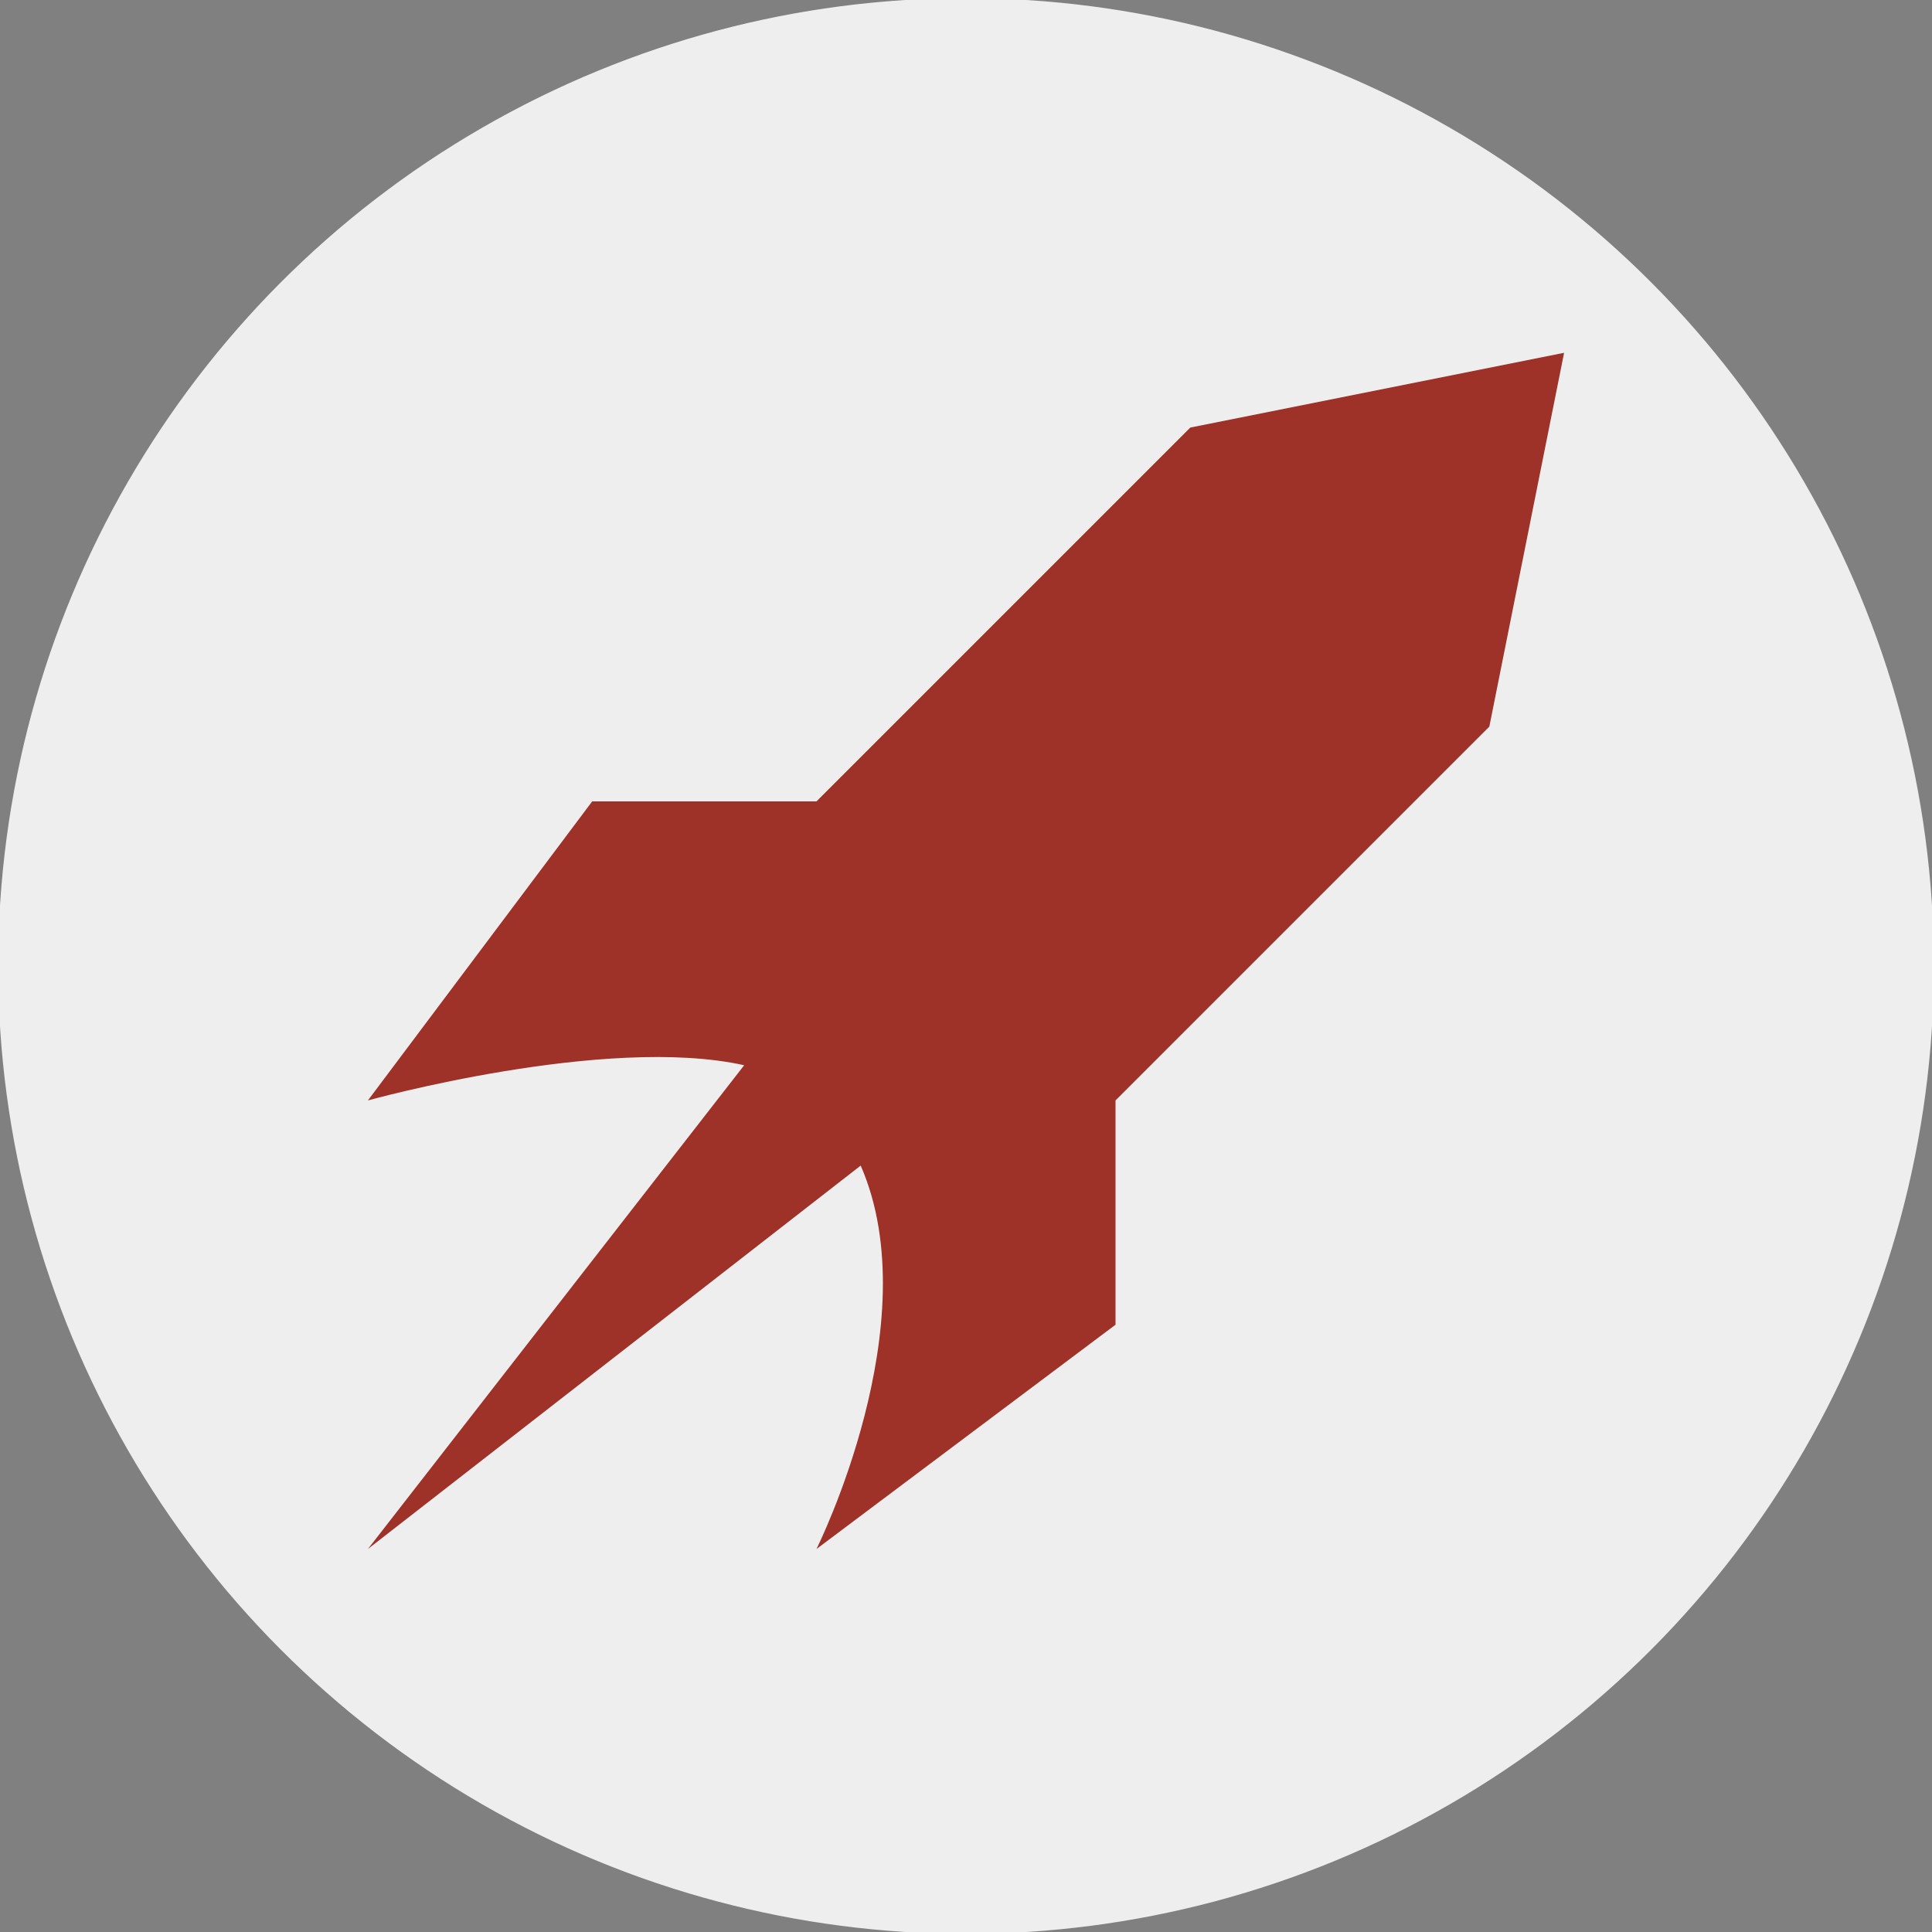 <?xml version="1.0" encoding="utf-8"?>
<!-- Generator: Adobe Illustrator 16.0.0, SVG Export Plug-In . SVG Version: 6.00 Build 0)  -->
<!DOCTYPE svg PUBLIC "-//W3C//DTD SVG 1.1//EN" "http://www.w3.org/Graphics/SVG/1.1/DTD/svg11.dtd">
<svg version="1.1" id="Layer_1" xmlns="http://www.w3.org/2000/svg" xmlns:xlink="http://www.w3.org/1999/xlink" x="0px" y="0px"
	 width="512px" height="512px" viewBox="0 0 512 512" enable-background="new 0 0 512 512" xml:space="preserve">
<rect x="0" y="0" width="512" height="512" fill="#808080" stroke="none"/>
<circle fill="#EFEEEE" stroke="#EFEEEE" cx="256" cy="256" r="256"/>
<path fill="#9E3128" d="M315.438,113.312l-99.062,99.062h-59.438L97.5,291.625c0,0,62.956-17.498,99.715-9.329L97.5,410.5
	l130.59-101.611c18.234,41.715-11.715,101.611-11.715,101.611l79.25-59.438v-59.438l99.062-99.062L414.5,93.5L315.438,113.312z"/>
</svg>
